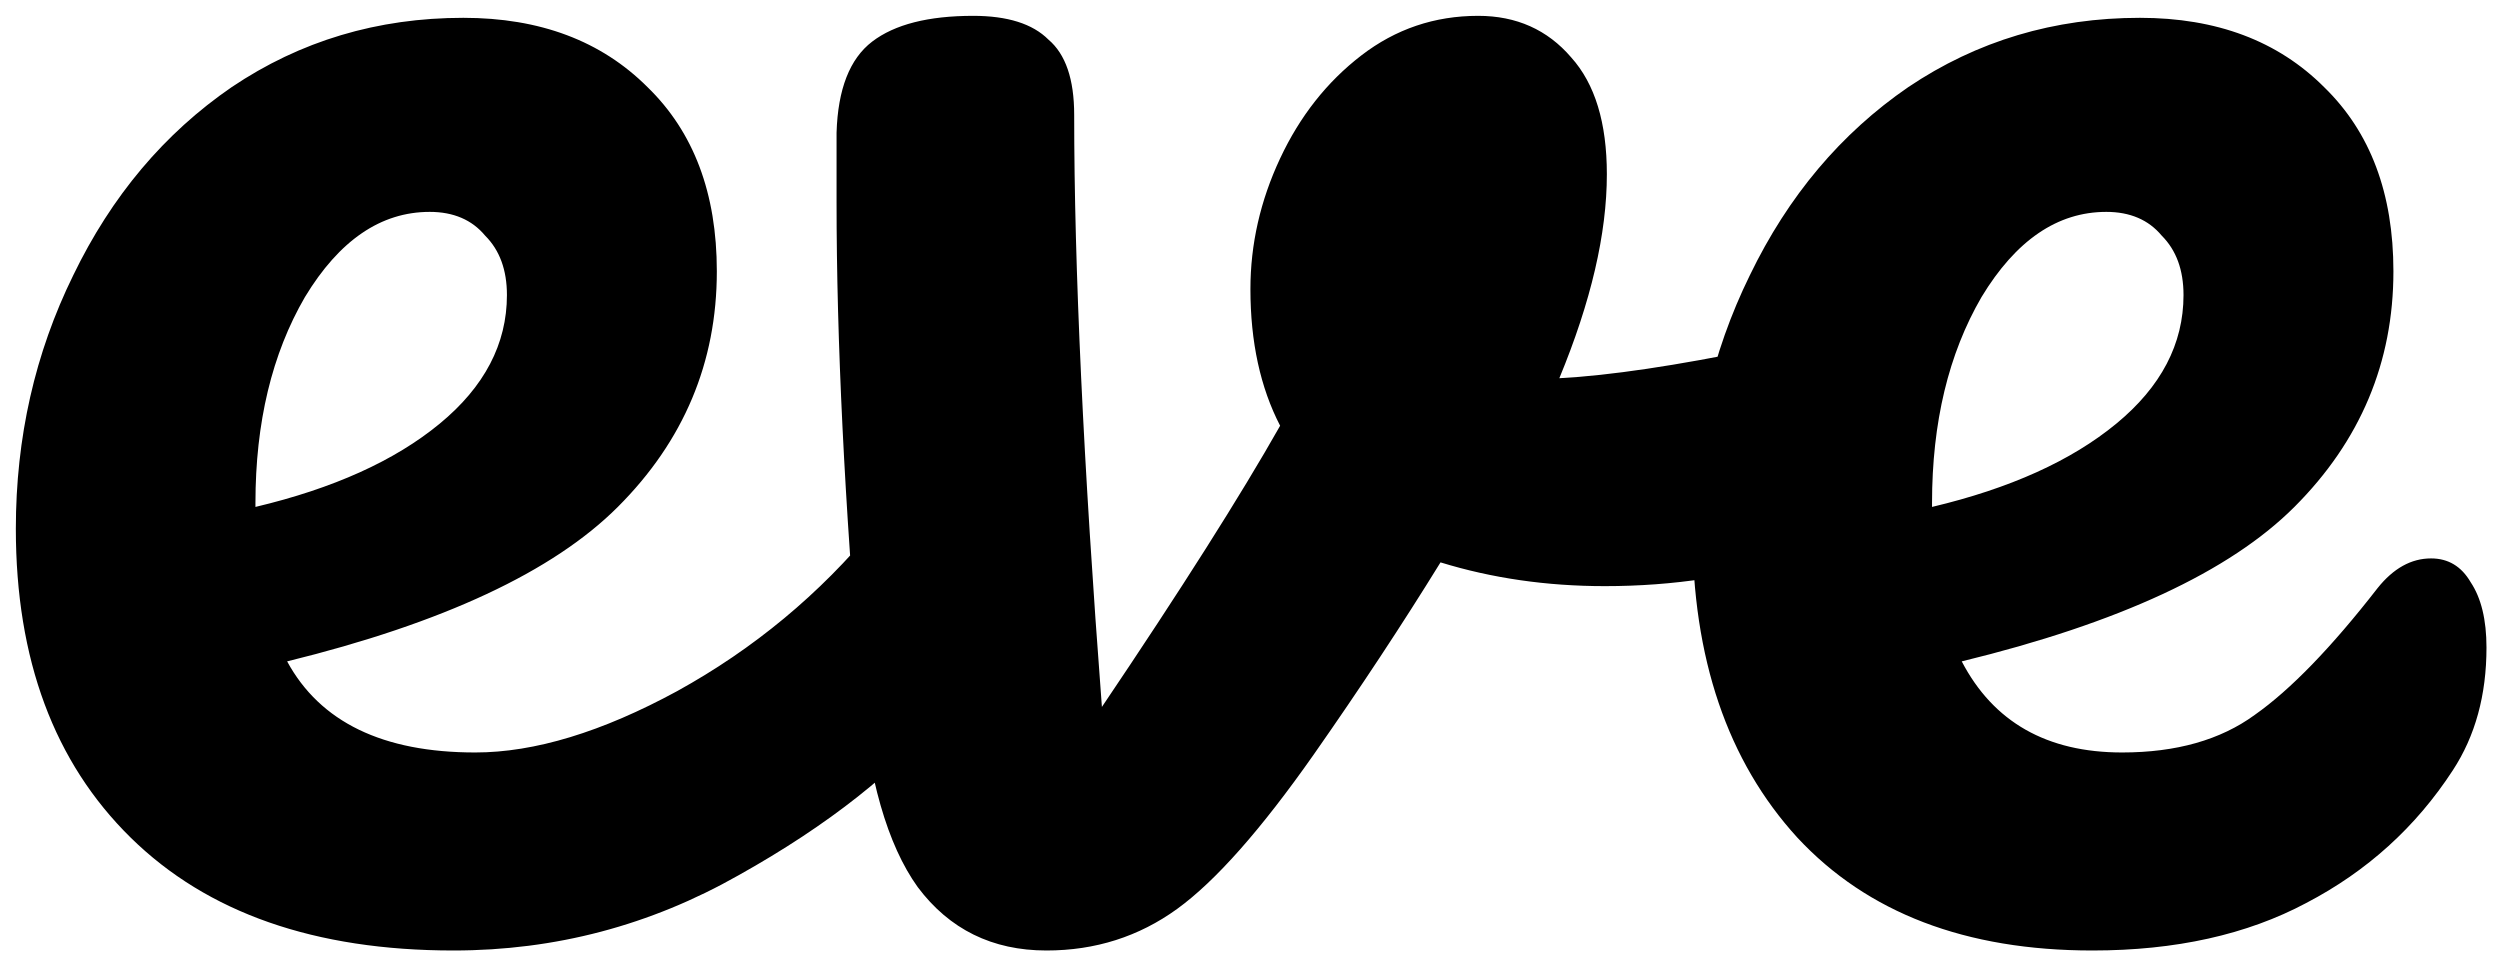 <svg width="101" height="39" viewBox="0 0 101 39" fill="none" xmlns="http://www.w3.org/2000/svg">
<path d="M37.52 20.16C38.213 20.16 38.747 20.48 39.12 21.12C39.547 21.76 39.76 22.64 39.76 23.76C39.76 25.893 39.253 27.547 38.24 28.72C36.267 31.12 33.467 33.333 29.84 35.36C26.267 37.387 22.427 38.4 18.32 38.4C12.72 38.4 8.373 36.88 5.28 33.84C2.187 30.8 0.64 26.64 0.64 21.36C0.64 17.68 1.413 14.267 2.96 11.12C4.507 7.92 6.64 5.387 9.36 3.52C12.133 1.653 15.253 0.72 18.72 0.72C21.813 0.72 24.293 1.653 26.16 3.52C28.027 5.333 28.96 7.813 28.96 10.96C28.96 14.64 27.627 17.813 24.96 20.48C22.347 23.093 17.893 25.173 11.6 26.72C12.933 29.173 15.467 30.4 19.2 30.4C21.6 30.4 24.32 29.573 27.36 27.92C30.453 26.213 33.12 24 35.36 21.28C36 20.533 36.72 20.16 37.52 20.16ZM17.36 8.56C15.387 8.56 13.707 9.707 12.32 12C10.987 14.293 10.32 17.067 10.32 20.32V20.48C13.467 19.733 15.947 18.613 17.76 17.12C19.573 15.627 20.48 13.893 20.48 11.92C20.48 10.907 20.187 10.107 19.6 9.52C19.067 8.88 18.32 8.56 17.36 8.56ZM73.237 13.68C73.397 13.627 73.663 13.6 74.037 13.6C74.837 13.6 75.45 13.867 75.877 14.4C76.303 14.933 76.517 15.653 76.517 16.56C76.517 18.213 76.197 19.52 75.557 20.48C74.917 21.387 73.957 22.053 72.677 22.48C70.224 23.28 67.61 23.68 64.837 23.68C62.49 23.68 60.277 23.36 58.197 22.72C56.65 25.227 54.944 27.813 53.077 30.48C50.944 33.52 49.103 35.6 47.557 36.72C46.01 37.84 44.25 38.4 42.277 38.4C40.09 38.4 38.357 37.547 37.077 35.84C35.85 34.133 35.077 31.44 34.757 27.76C34.117 20.293 33.797 13.76 33.797 8.16V5.36C33.85 3.6 34.33 2.373 35.237 1.68C36.144 0.987 37.504 0.64 39.317 0.64C40.703 0.64 41.717 0.96 42.357 1.6C43.05 2.187 43.397 3.2 43.397 4.64C43.397 10.773 43.77 18.747 44.517 28.56C47.717 23.813 50.117 20.027 51.717 17.2C50.917 15.653 50.517 13.813 50.517 11.68C50.517 9.867 50.917 8.107 51.717 6.4C52.517 4.693 53.61 3.307 54.997 2.24C56.383 1.173 57.957 0.64 59.717 0.64C61.264 0.64 62.517 1.2 63.477 2.32C64.437 3.387 64.917 4.96 64.917 7.04C64.917 9.44 64.277 12.187 62.997 15.28C65.023 15.173 67.717 14.773 71.077 14.08L73.237 13.68ZM98.214 22.56C98.908 22.56 99.441 22.88 99.814 23.52C100.241 24.16 100.454 25.04 100.454 26.16C100.454 28.08 100.001 29.733 99.094 31.12C97.601 33.413 95.628 35.2 93.174 36.48C90.774 37.76 87.894 38.4 84.534 38.4C79.414 38.4 75.441 36.88 72.614 33.84C69.788 30.747 68.374 26.587 68.374 21.36C68.374 17.68 69.148 14.267 70.694 11.12C72.241 7.92 74.374 5.387 77.094 3.52C79.868 1.653 82.988 0.72 86.454 0.72C89.548 0.72 92.028 1.653 93.894 3.52C95.761 5.333 96.694 7.813 96.694 10.96C96.694 14.64 95.361 17.813 92.694 20.48C90.081 23.093 85.601 25.173 79.254 26.72C80.534 29.173 82.694 30.4 85.734 30.4C87.921 30.4 89.708 29.893 91.094 28.88C92.534 27.867 94.188 26.16 96.054 23.76C96.694 22.96 97.414 22.56 98.214 22.56ZM85.094 8.56C83.121 8.56 81.441 9.707 80.054 12C78.721 14.293 78.054 17.067 78.054 20.32V20.48C81.201 19.733 83.681 18.613 85.494 17.12C87.308 15.627 88.214 13.893 88.214 11.92C88.214 10.907 87.921 10.107 87.334 9.52C86.801 8.88 86.054 8.56 85.094 8.56Z" fill="black"/>
</svg>

